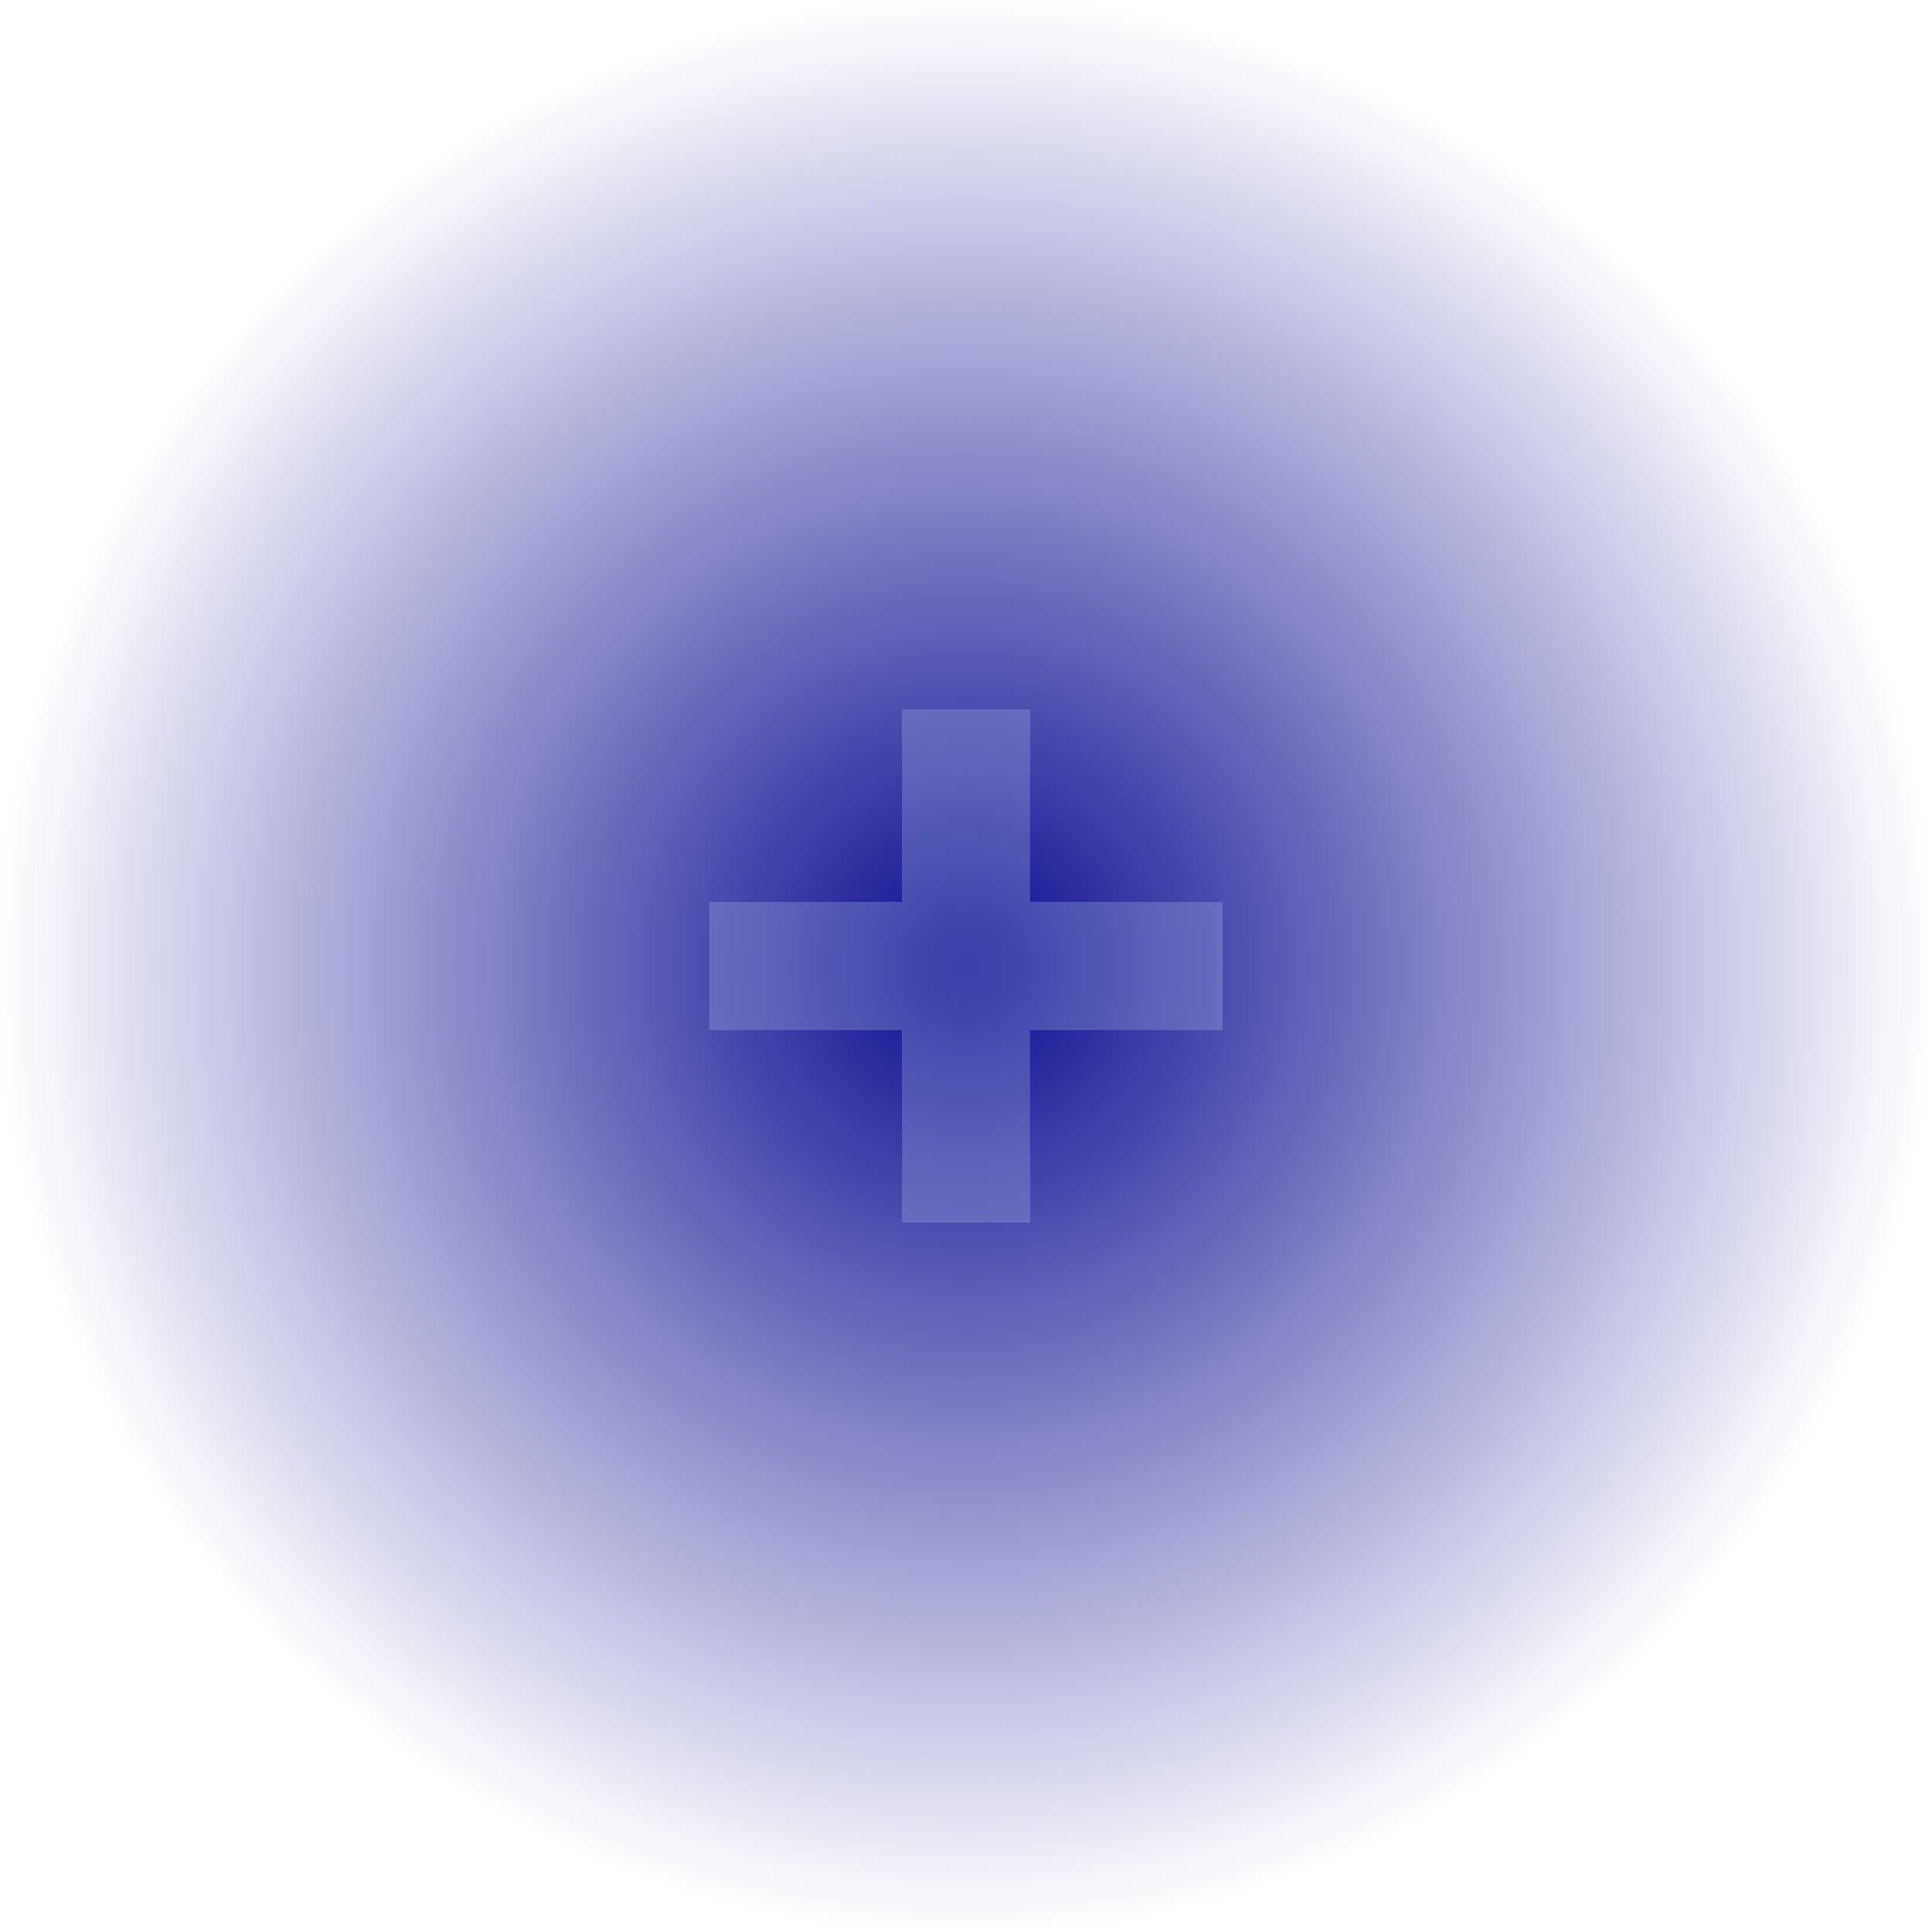<?xml version="1.0" encoding="UTF-8" standalone="no"?>
<!-- Created with Inkscape (http://www.inkscape.org/) -->

<svg
   width="640"
   height="640"
   viewBox="0 0 169.333 169.333"
   version="1.1"
   id="svg5"
   sodipodi:docname="crate_health_explosion.svg"
   inkscape:version="1.1.2 (0a00cf5339, 2022-02-04)"
   xmlns:inkscape="http://www.inkscape.org/namespaces/inkscape"
   xmlns:sodipodi="http://sodipodi.sourceforge.net/DTD/sodipodi-0.dtd"
   xmlns:xlink="http://www.w3.org/1999/xlink"
   xmlns="http://www.w3.org/2000/svg"
   xmlns:svg="http://www.w3.org/2000/svg">
  <sodipodi:namedview
     id="namedview5"
     pagecolor="#505050"
     bordercolor="#ffffff"
     borderopacity="1"
     inkscape:showpageshadow="0"
     inkscape:pageopacity="0"
     inkscape:pagecheckerboard="1"
     inkscape:deskcolor="#505050"
     showgrid="false"
     inkscape:zoom="1.2291667"
     inkscape:cx="72.40678"
     inkscape:cy="218.0339"
     inkscape:window-width="2560"
     inkscape:window-height="1372"
     inkscape:window-x="0"
     inkscape:window-y="0"
     inkscape:window-maximized="1"
     inkscape:current-layer="svg5"
     inkscape:pageshadow="0" />
  <defs
     id="defs2">
    <linearGradient
       inkscape:collect="always"
       id="linearGradient877">
      <stop
         style="stop-color:#0b0b91;stop-opacity:1;"
         offset="0"
         id="stop873" />
      <stop
         style="stop-color:#0b0b91;stop-opacity:0;"
         offset="1"
         id="stop875" />
    </linearGradient>
    <radialGradient
       inkscape:collect="always"
       xlink:href="#linearGradient877"
       id="radialGradient879"
       cx="56.397"
       cy="56.397"
       fx="56.397"
       fy="56.397"
       r="56.397"
       gradientUnits="userSpaceOnUse"
       gradientTransform="scale(1.501)" />
  </defs>
  <circle
     style="fill:url(#radialGradient879);fill-opacity:1;stroke-width:1.587;stroke-linecap:round"
     id="path292"
     cx="84.667"
     cy="84.667"
     r="84.667" />
  <path
     id="rect870"
     style="fill:#b2c1e5;fill-opacity:0.282;stroke-width:0.762;stroke-linejoin:round"
     d="M 79.044,62.177 V 79.044 H 62.177 V 90.289 H 79.044 V 107.156 H 90.289 V 90.289 H 107.156 V 79.044 H 90.289 V 62.177 Z" />
</svg>
